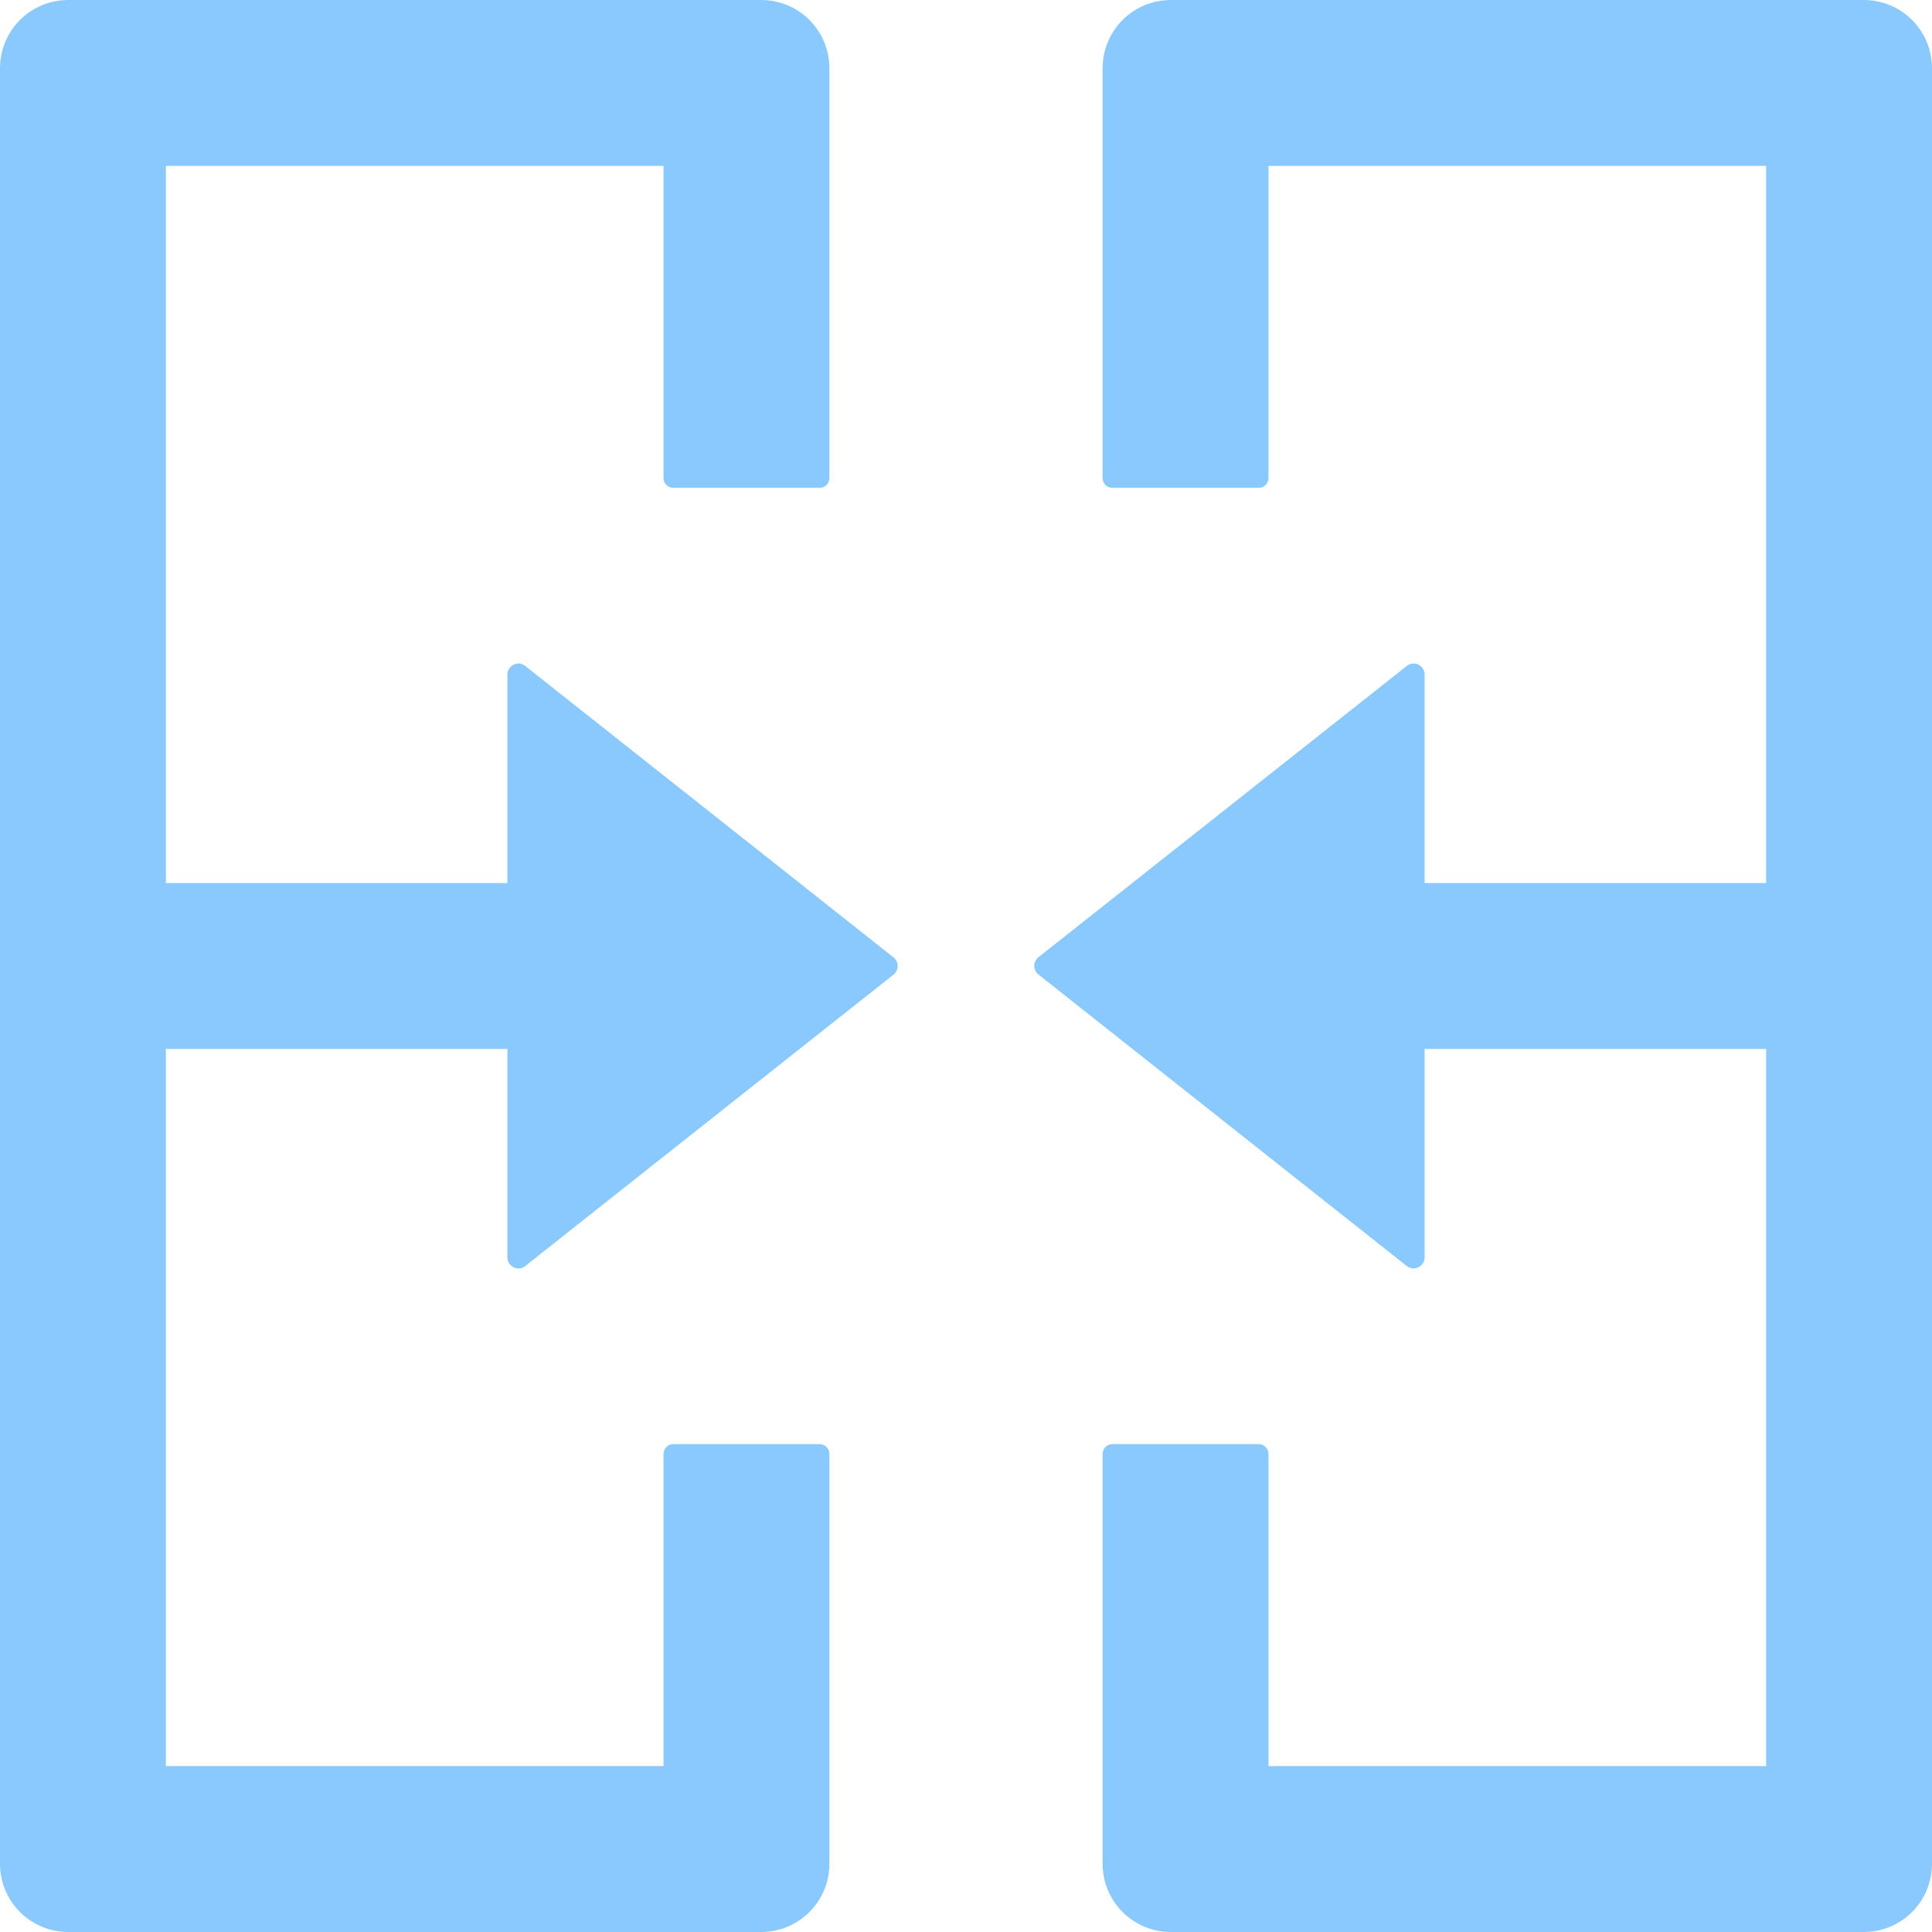 <svg width="58" height="58" viewBox="0 0 58 58" fill="none" xmlns="http://www.w3.org/2000/svg">
<path d="M26.818 28.736L15.767 19.992C15.547 19.817 15.232 19.978 15.232 20.256V26.51H4.98V4.98H19.919V14.354C19.919 14.515 20.051 14.646 20.212 14.646H24.606C24.767 14.646 24.899 14.515 24.899 14.354V2.051C24.899 0.915 23.984 0 22.849 0H2.051C0.915 0 0 0.915 0 2.051V55.95C0 57.085 0.915 58 2.051 58H22.849C23.984 58 24.899 57.085 24.899 55.95V43.647C24.899 43.485 24.767 43.353 24.606 43.353H20.212C20.051 43.353 19.919 43.485 19.919 43.647V53.02H4.98V31.49H15.232V37.744C15.232 38.022 15.555 38.183 15.767 38.008L26.818 29.264C26.993 29.132 26.993 28.868 26.818 28.736ZM55.95 0H35.151C34.016 0 33.101 0.915 33.101 2.051V14.354C33.101 14.515 33.233 14.646 33.394 14.646H37.788C37.949 14.646 38.081 14.515 38.081 14.354V4.98H53.02V26.51H42.768V20.256C42.768 19.978 42.453 19.817 42.233 19.992L31.175 28.736C31.007 28.868 31.007 29.125 31.175 29.256L42.233 38.008C42.446 38.176 42.768 38.022 42.768 37.744V31.49H53.02V53.02H38.081V43.647C38.081 43.485 37.949 43.353 37.788 43.353H33.394C33.233 43.353 33.101 43.485 33.101 43.647V55.95C33.101 57.085 34.016 58 35.151 58H55.95C57.085 58 58 57.085 58 55.95V2.051C58 0.915 57.085 0 55.95 0Z" fill="#8AC9FE"/>
</svg>
